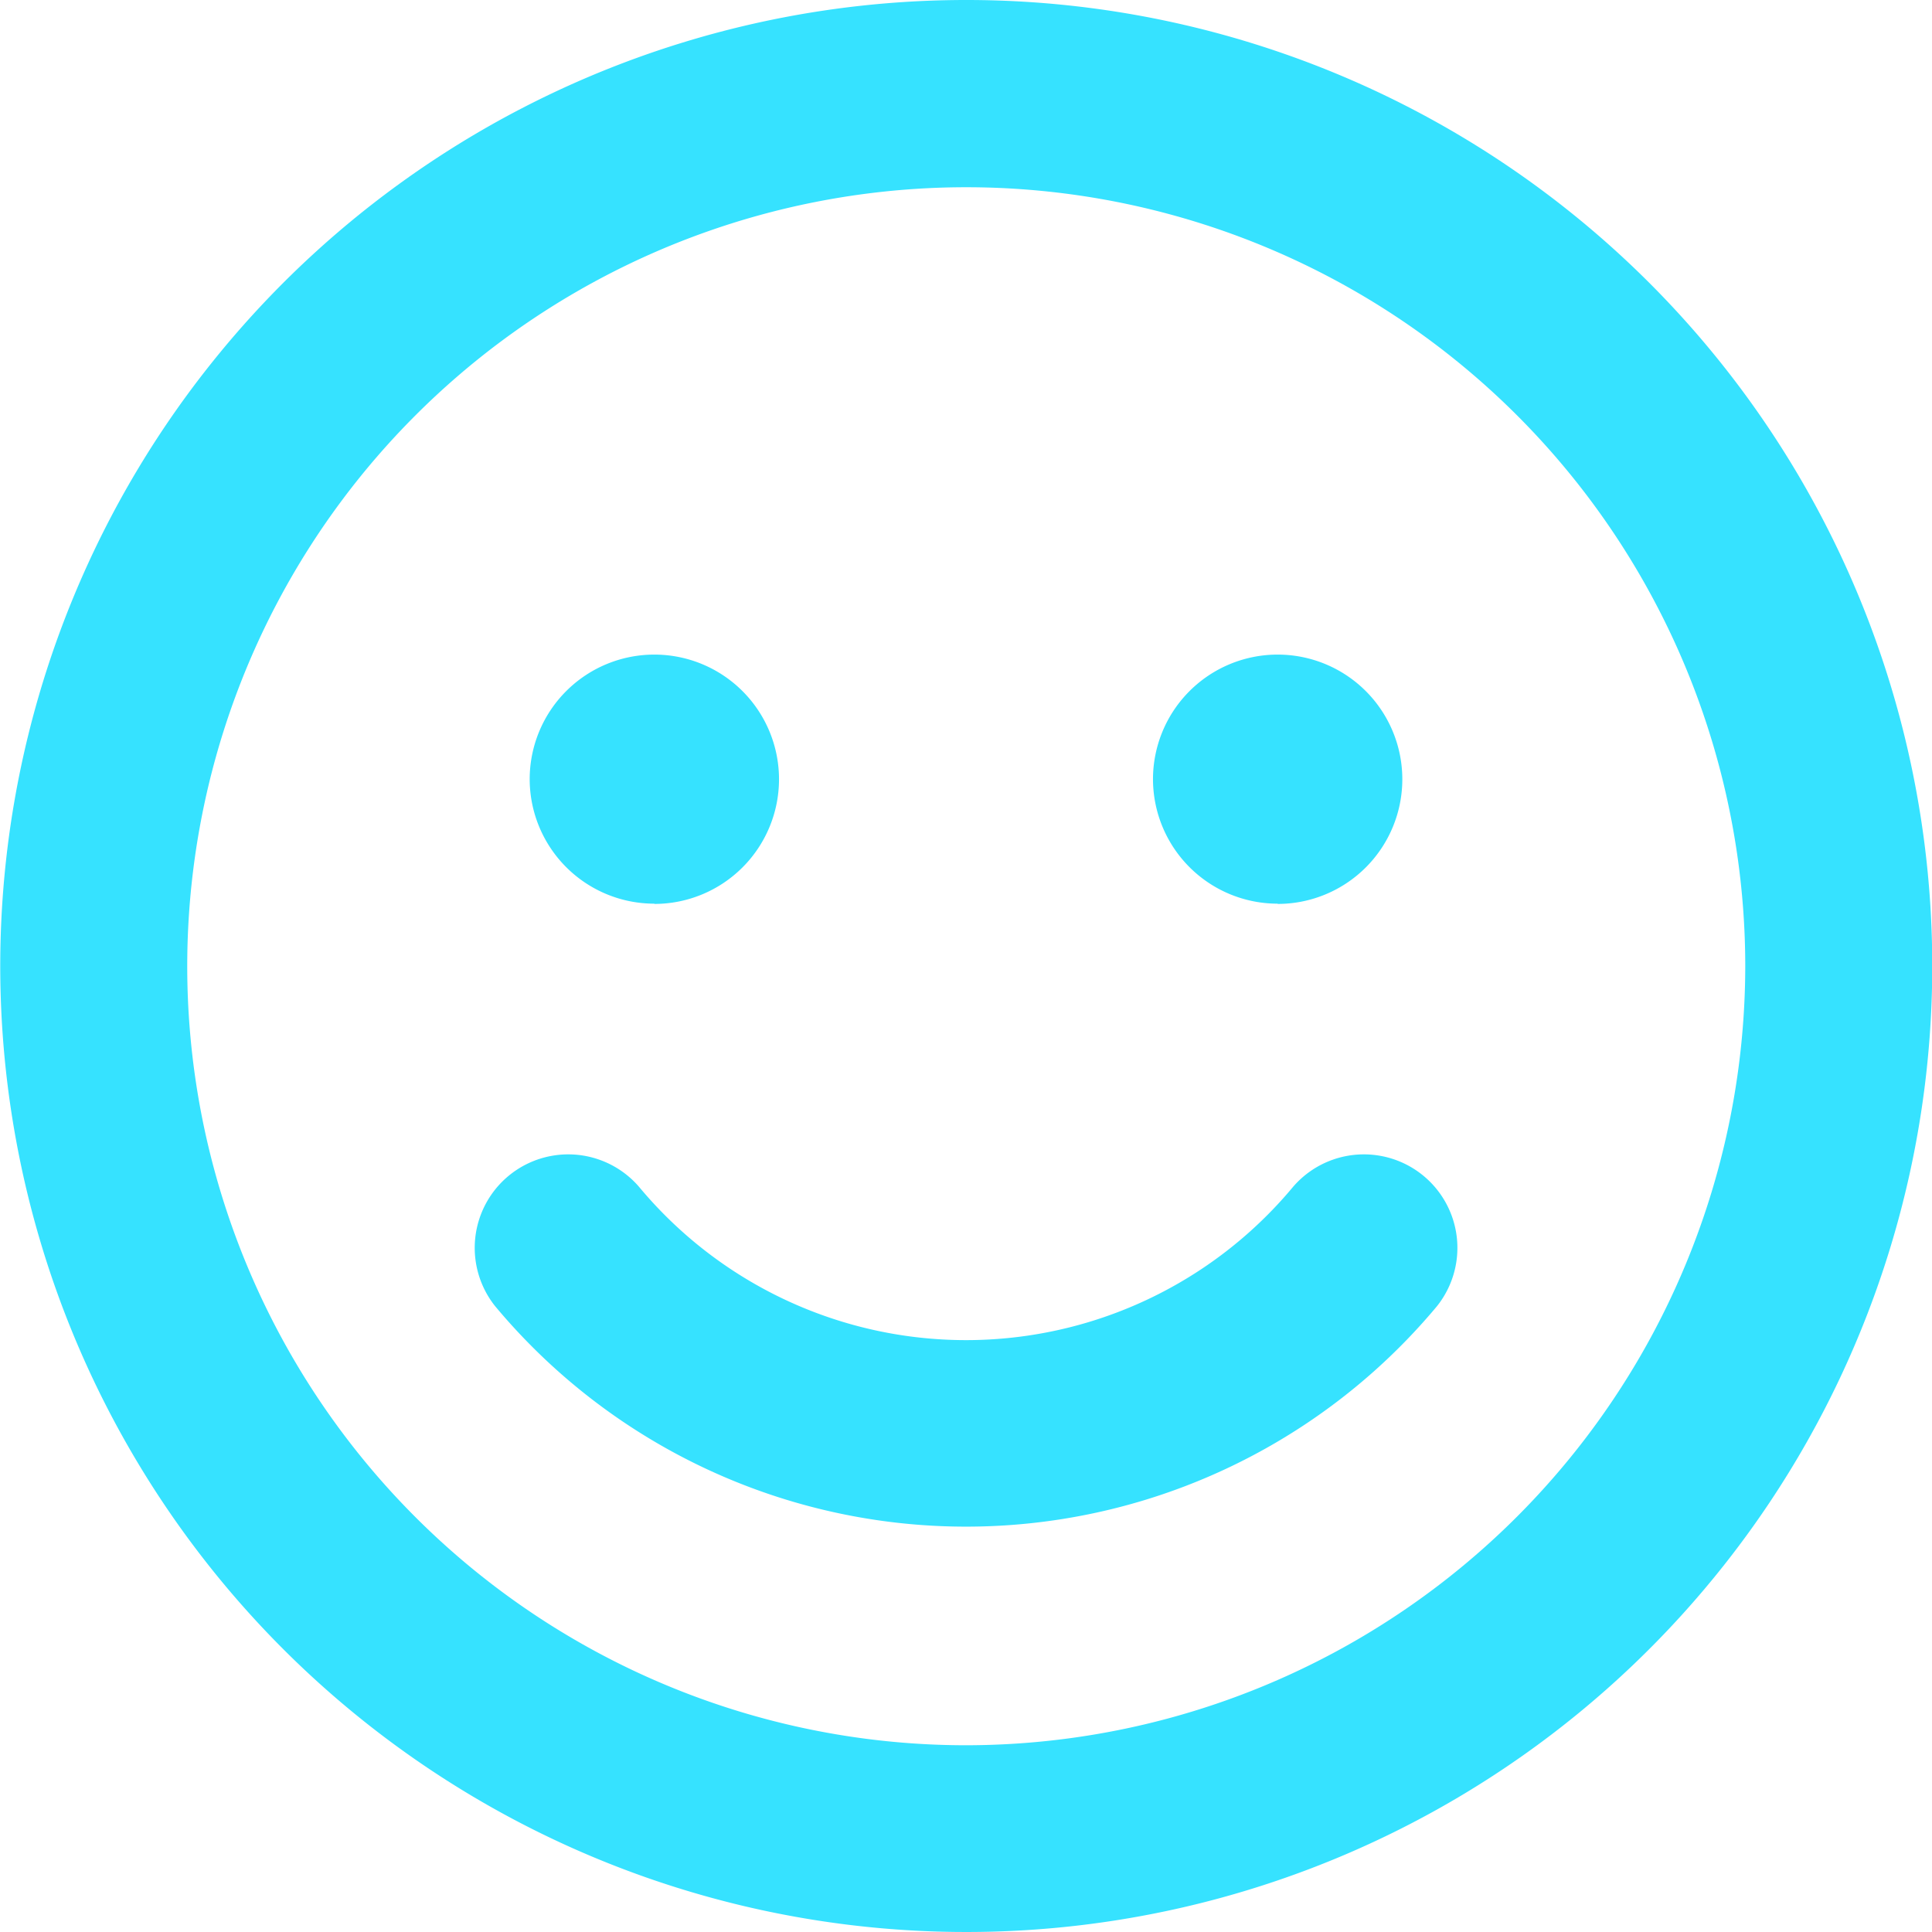 <?xml version="1.0" encoding="UTF-8" standalone="no"?> <svg fill="#36E2FFFF" xmlns="http://www.w3.org/2000/svg" width="14" height="14" viewBox="0 0 15.498 15.498">
  <path id="face-smile-emoji" d="M7.749,8A7.749,7.749,0,1,0,15.5,15.749,7.748,7.748,0,0,0,7.749,8Zm0,14A6.249,6.249,0,1,1,14,15.749,6.256,6.256,0,0,1,7.749,22Zm-2.5-6.749a1,1,0,1,0-1-1A1,1,0,0,0,5.249,15.249Zm5,0a1,1,0,1,0-1-1A1,1,0,0,0,10.249,15.249Zm.125,2.268a3.413,3.413,0,0,1-5.249,0,.75.75,0,0,0-1.153.959,4.919,4.919,0,0,0,7.555,0,.75.75,0,0,0-1.153-.959Z" transform="translate(0 -8)"/>
</svg>

